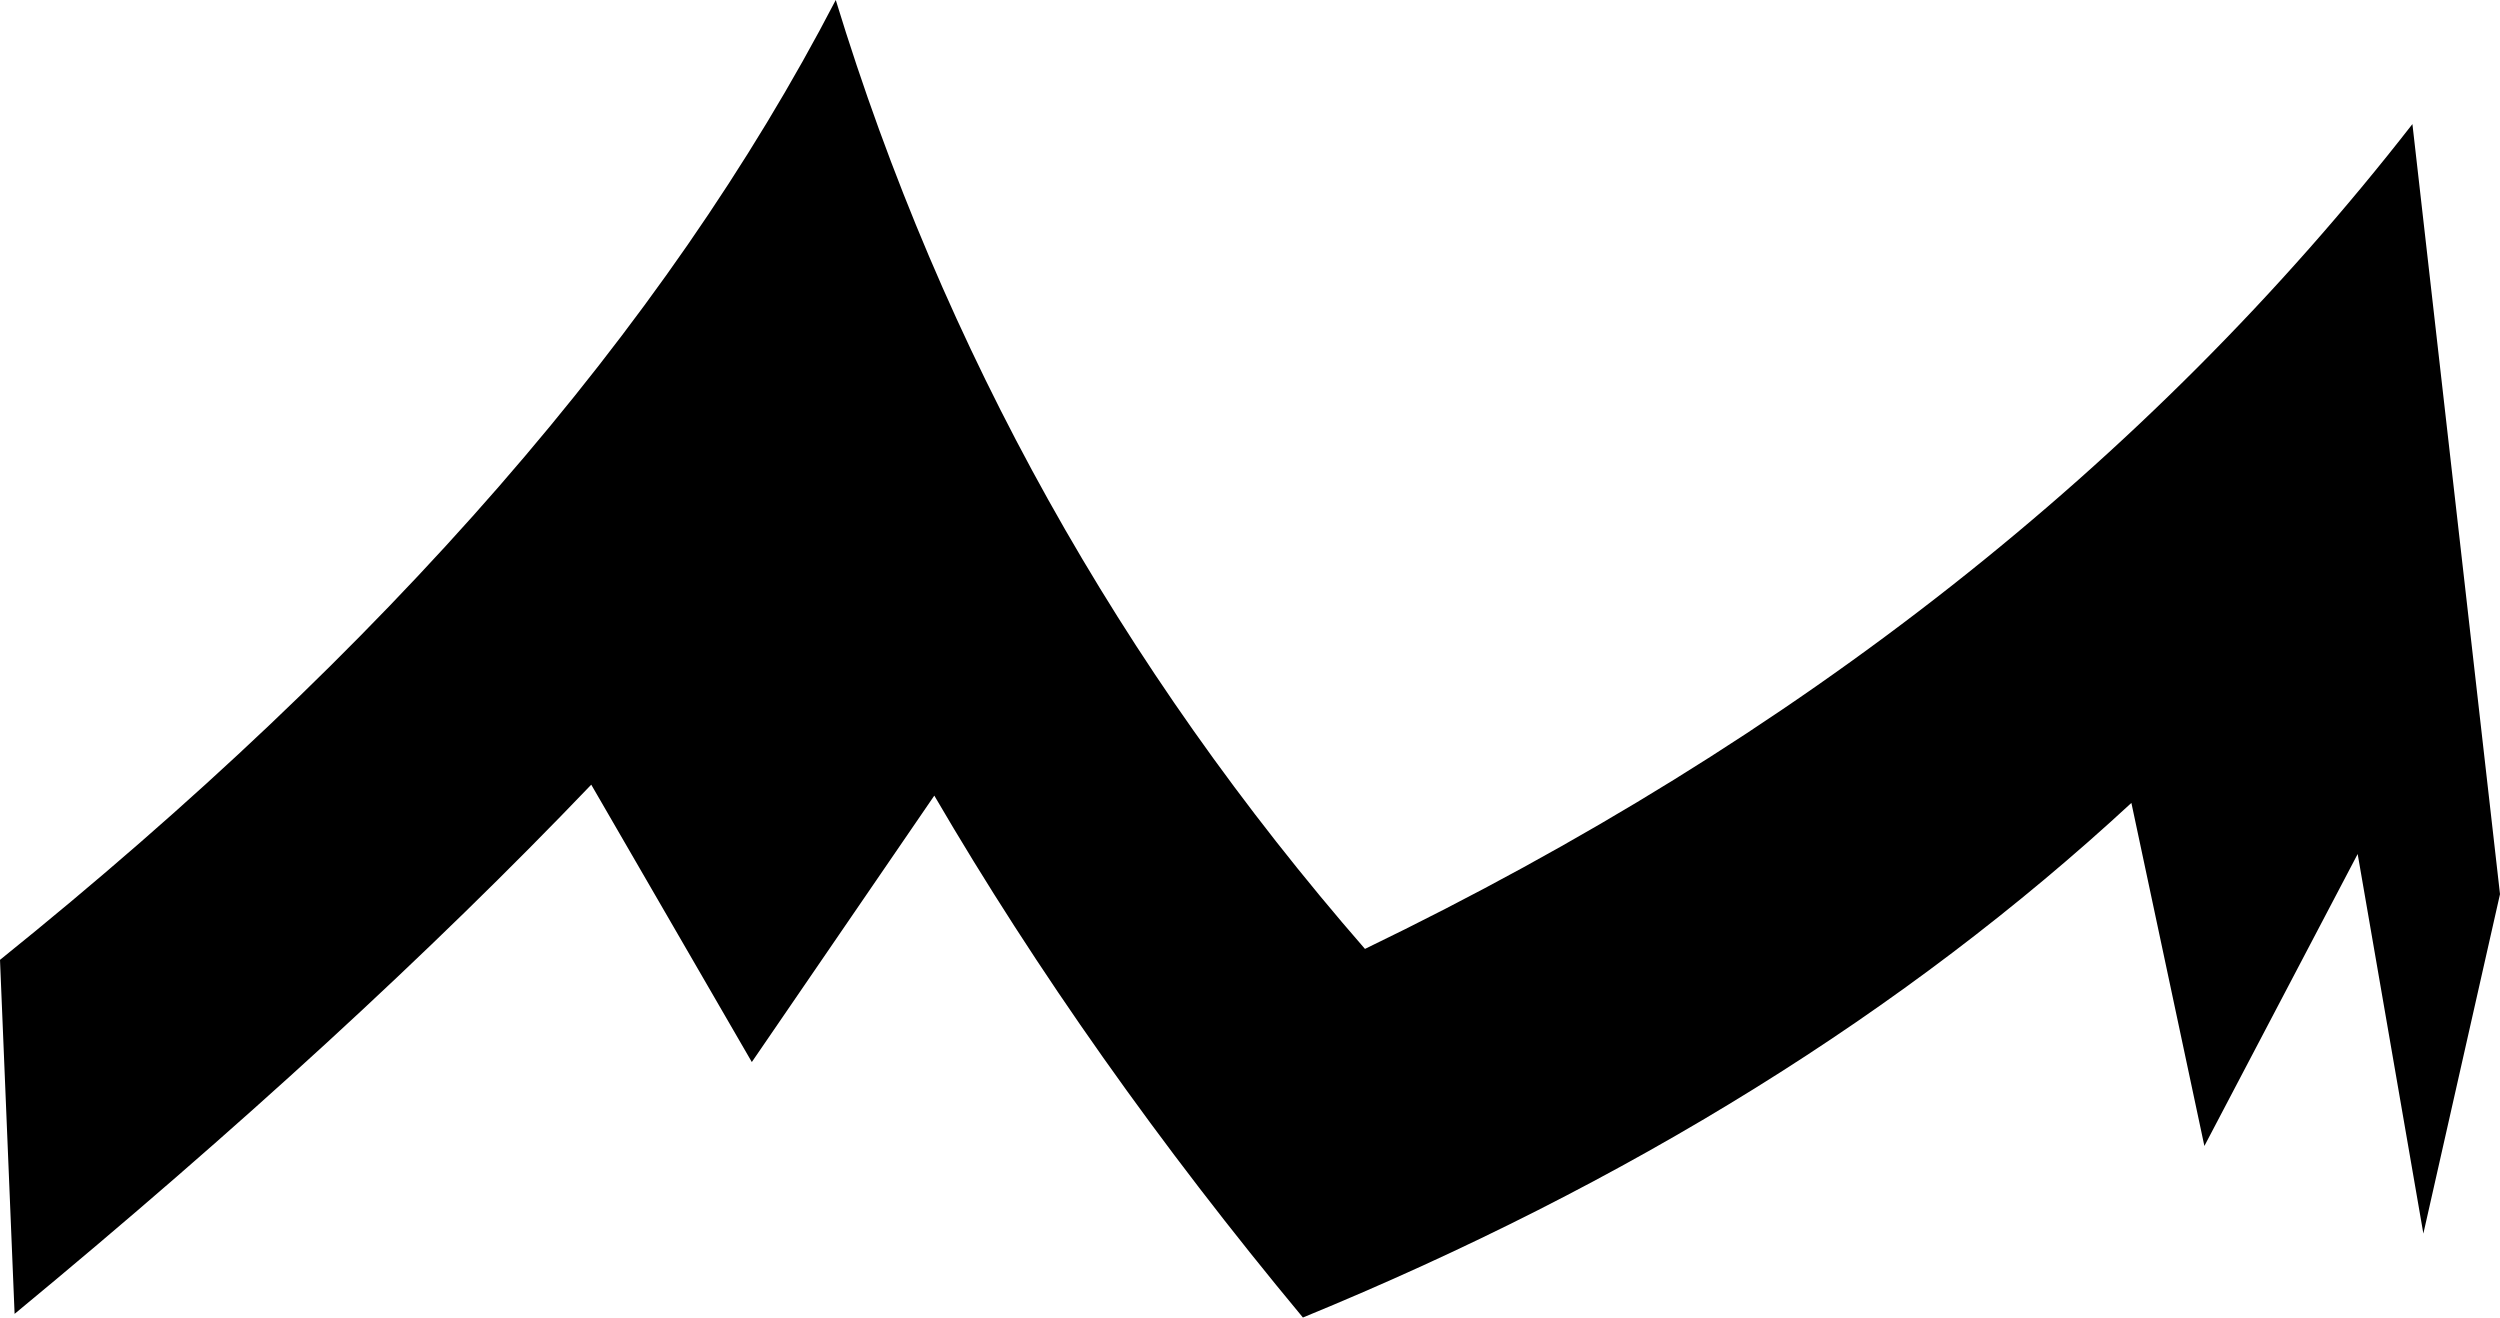 <?xml version="1.0" encoding="UTF-8" standalone="no"?>
<svg xmlns:xlink="http://www.w3.org/1999/xlink" height="18.05px" width="34.25px" xmlns="http://www.w3.org/2000/svg">
  <g transform="matrix(1.0, 0.0, 0.0, 1.0, -184.35, -356.4)">
    <path d="M202.2 374.45 Q199.25 370.9 197.15 367.3 L194.65 370.95 192.45 367.15 Q189.15 370.6 184.55 374.4 L184.35 369.55 Q192.3 363.15 195.8 356.4 198.0 363.6 203.05 369.4 211.95 365.1 217.4 358.1 L218.6 368.65 217.55 373.3 216.65 368.1 214.55 372.1 213.55 367.4 Q208.9 371.7 202.2 374.45" fill="#000000" fill-rule="evenodd" stroke="none"/>
  </g>
</svg>
